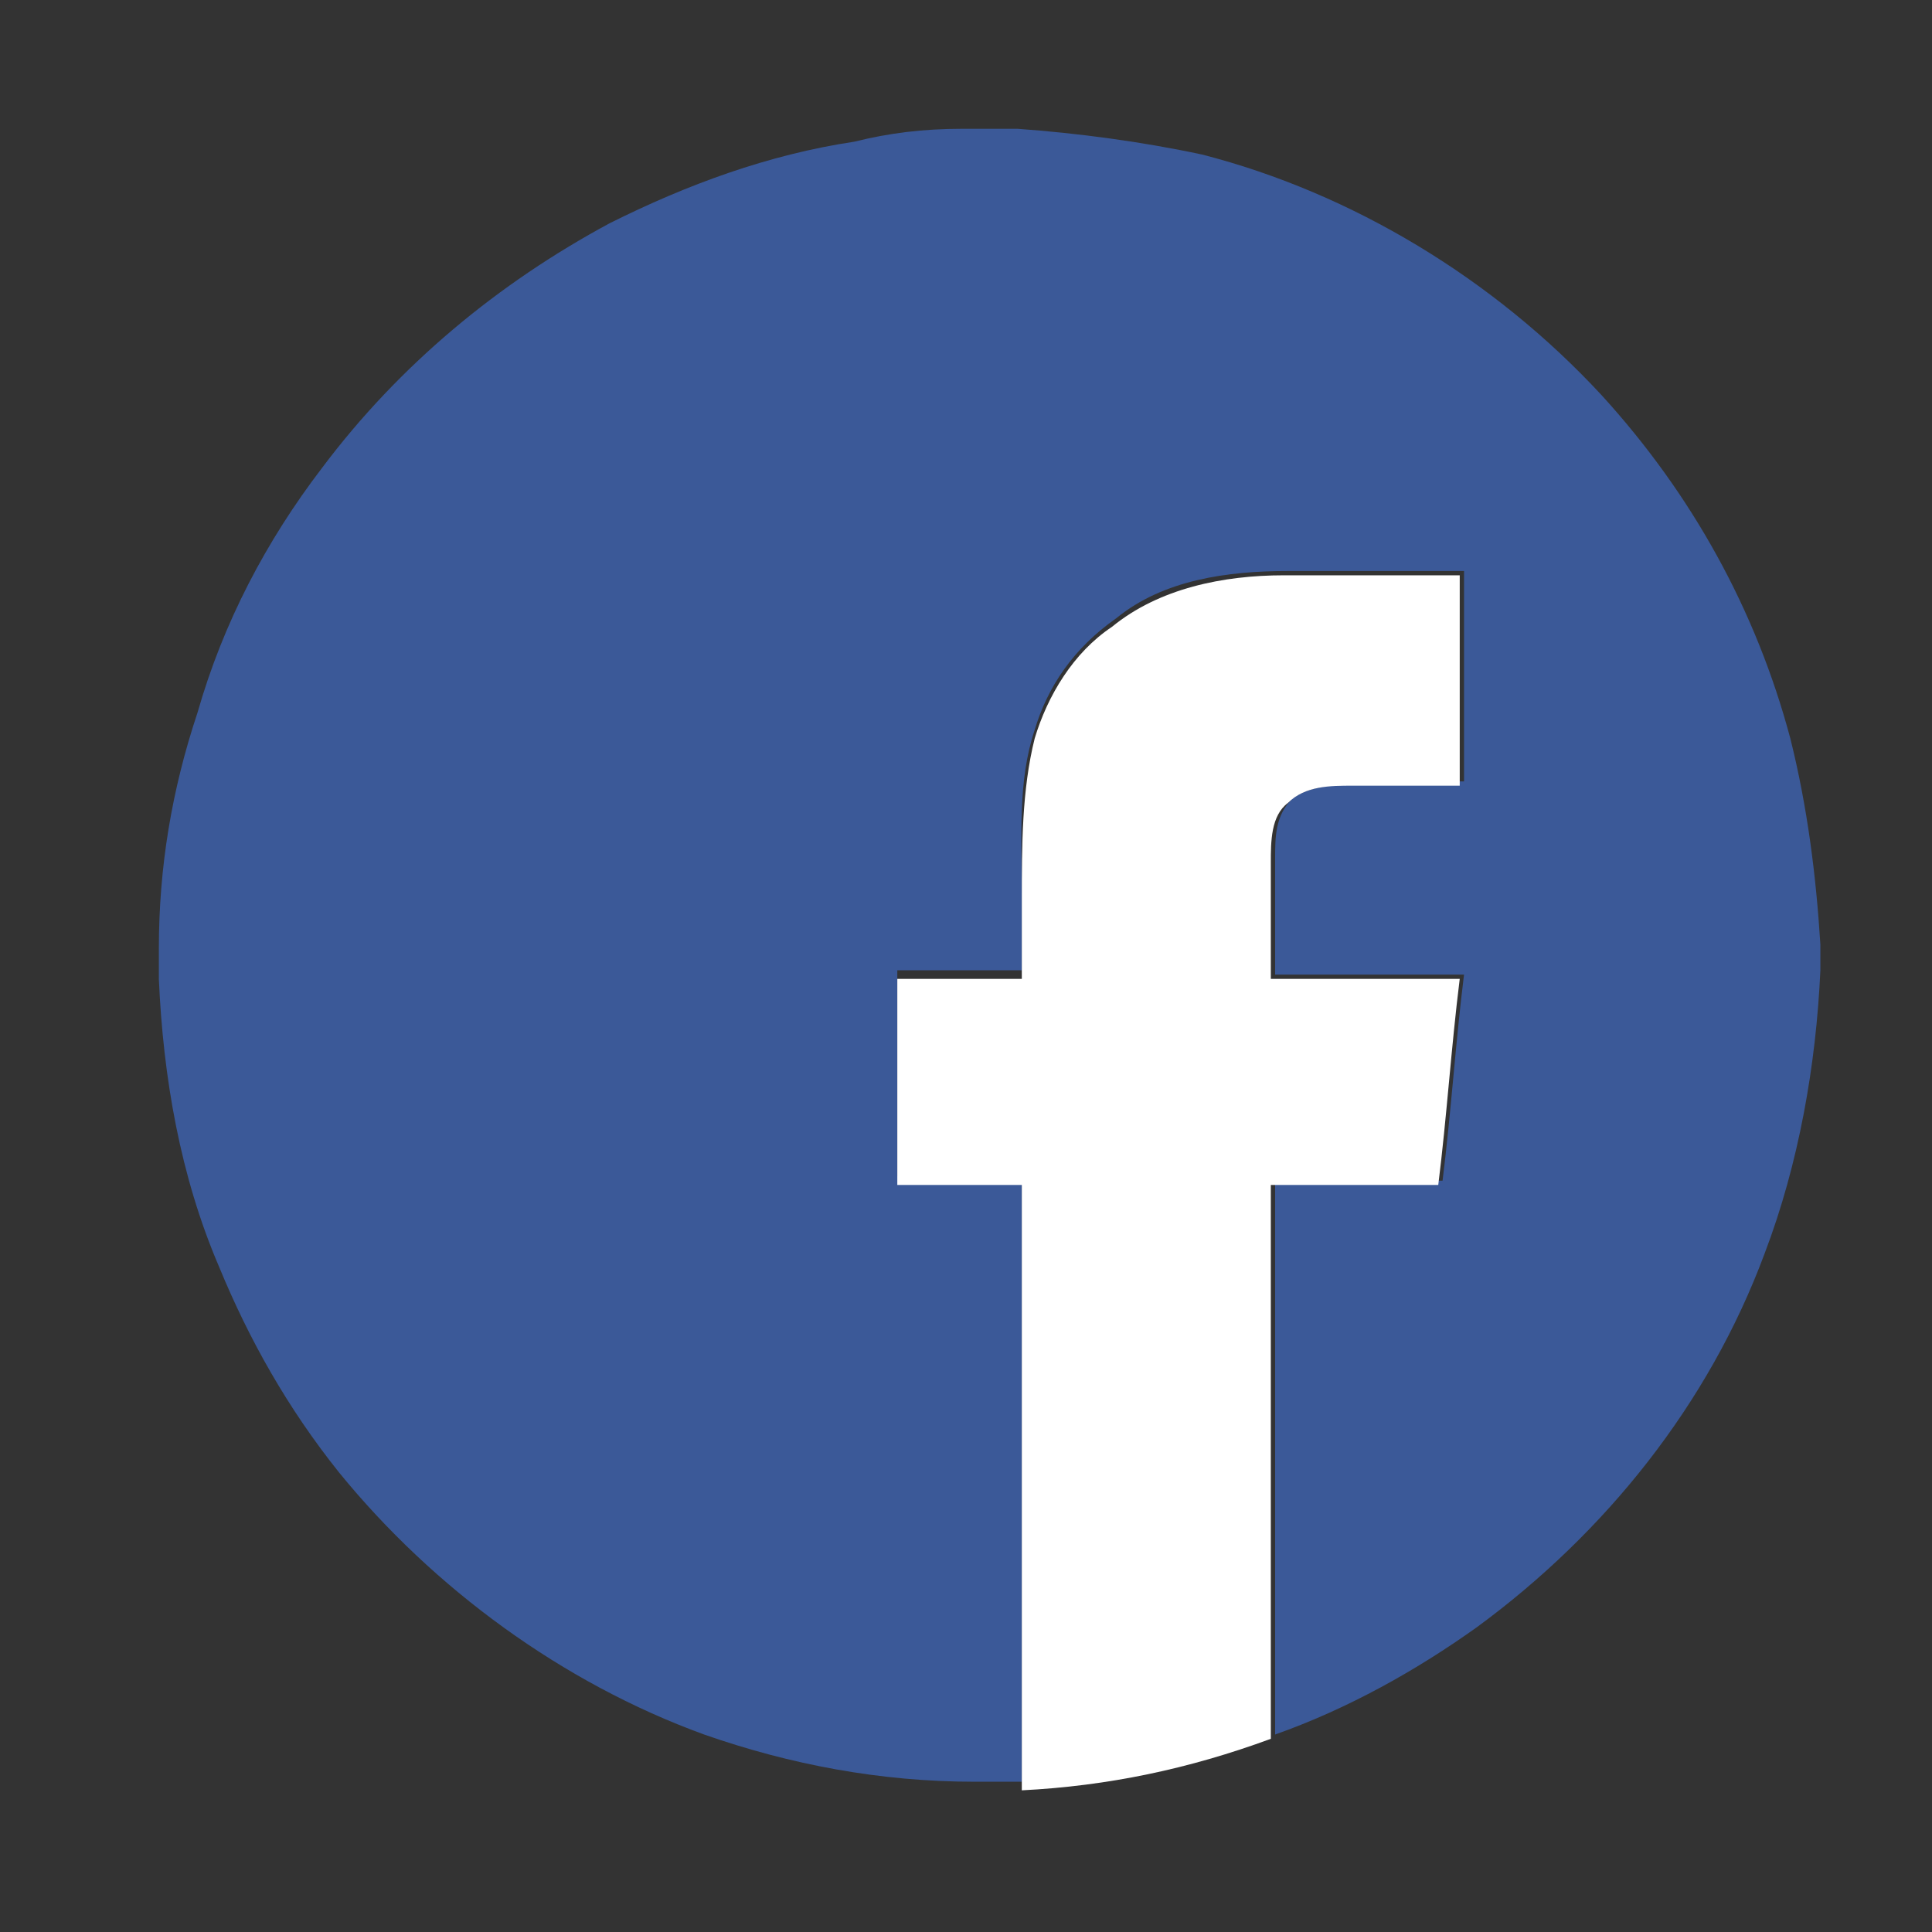 <svg xmlns="http://www.w3.org/2000/svg" xmlns:xlink="http://www.w3.org/1999/xlink" version="1.1" id="Layer_1" x="0px" y="0px" viewBox="0 0 45 45" style="enable-background:new 0 0 45 45;" xml:space="preserve" class="mdl-js">
<rect x="0" y="0" width="45" height="45" fill="#333333" stroke="none"/>
<style type="text/css">
	.st0{fill:#3B5998;}
	.st1{fill:#FFFFFF;}
</style>
<g>
	<g>
		<path class="st0" d="M22.4,3h1.3c1.4,0.1,2.9,0.3,4.3,0.6c3.5,0.9,6.8,2.9,9.3,5.6c2.1,2.3,3.6,5,4.4,8c0.4,1.6,0.6,3.2,0.7,4.8    v0.6c-0.1,2.2-0.5,4.5-1.3,6.6c-1.3,3.5-3.7,6.5-6.7,8.7c-1.4,1-3,1.9-4.7,2.5c0-4.3,0-8.6,0-12.9c1.3,0,2.6,0,3.9,0    c0.2-1.6,0.3-3.2,0.5-4.8c-1.5,0-2.9,0-4.4,0c0-0.9,0-1.8,0-2.7c0-0.5,0-1,0.4-1.4c0.4-0.3,1-0.3,1.5-0.4c0.8,0,1.6,0,2.5,0    c0-1.6,0-3.2,0-4.9c-1.4,0-2.7,0-4.1,0c-1.4,0-2.9,0.2-4,1.1C25,15.1,24.4,16,24.1,17c-0.4,1.2-0.3,2.5-0.3,3.8c0,0.6,0,1.2,0,1.8    c-1,0-1.9,0-2.9,0c0,1.6,0,3.2,0,4.8c1,0,1.9,0,2.9,0c0,4.7,0,9.4,0,14.1c-0.2,0-0.3,0-0.5,0h-0.6c-2.2,0-4.3-0.4-6.3-1.1    c-3.3-1.2-6.3-3.4-8.5-6.1c-1.2-1.5-2.1-3.1-2.8-4.8c-0.9-2.1-1.3-4.4-1.4-6.7v-0.7c0-1.9,0.3-3.7,0.9-5.5c0.6-2.1,1.6-4,2.9-5.7    c1.8-2.4,4.1-4.3,6.7-5.7c1.8-0.9,3.7-1.6,5.7-1.9C20.7,3.1,21.5,3,22.4,3z"/>
	</g>
	<g>
		<path class="st1" d="M29.9,13.4c1.4,0,2.7,0,4.1,0c0,1.6,0,3.2,0,4.9c-0.8,0-1.6,0-2.5,0c-0.5,0-1.1,0-1.5,0.4    c-0.4,0.3-0.4,0.9-0.4,1.4c0,0.9,0,1.8,0,2.7c1.5,0,2.9,0,4.4,0c-0.2,1.6-0.3,3.2-0.5,4.8c-1.3,0-2.6,0-3.9,0c0,4.3,0,8.6,0,12.9    c-1.9,0.7-3.8,1.1-5.8,1.2c0-4.7,0-9.4,0-14.1c-1,0-1.9,0-2.9,0c0-1.6,0-3.2,0-4.8c1,0,1.9,0,2.9,0c0-0.6,0-1.2,0-1.8    c0-1.3,0-2.6,0.3-3.8c0.3-1,0.9-2,1.8-2.6C27,13.7,28.5,13.4,29.9,13.4z"/>
	</g>
</g>
</svg>